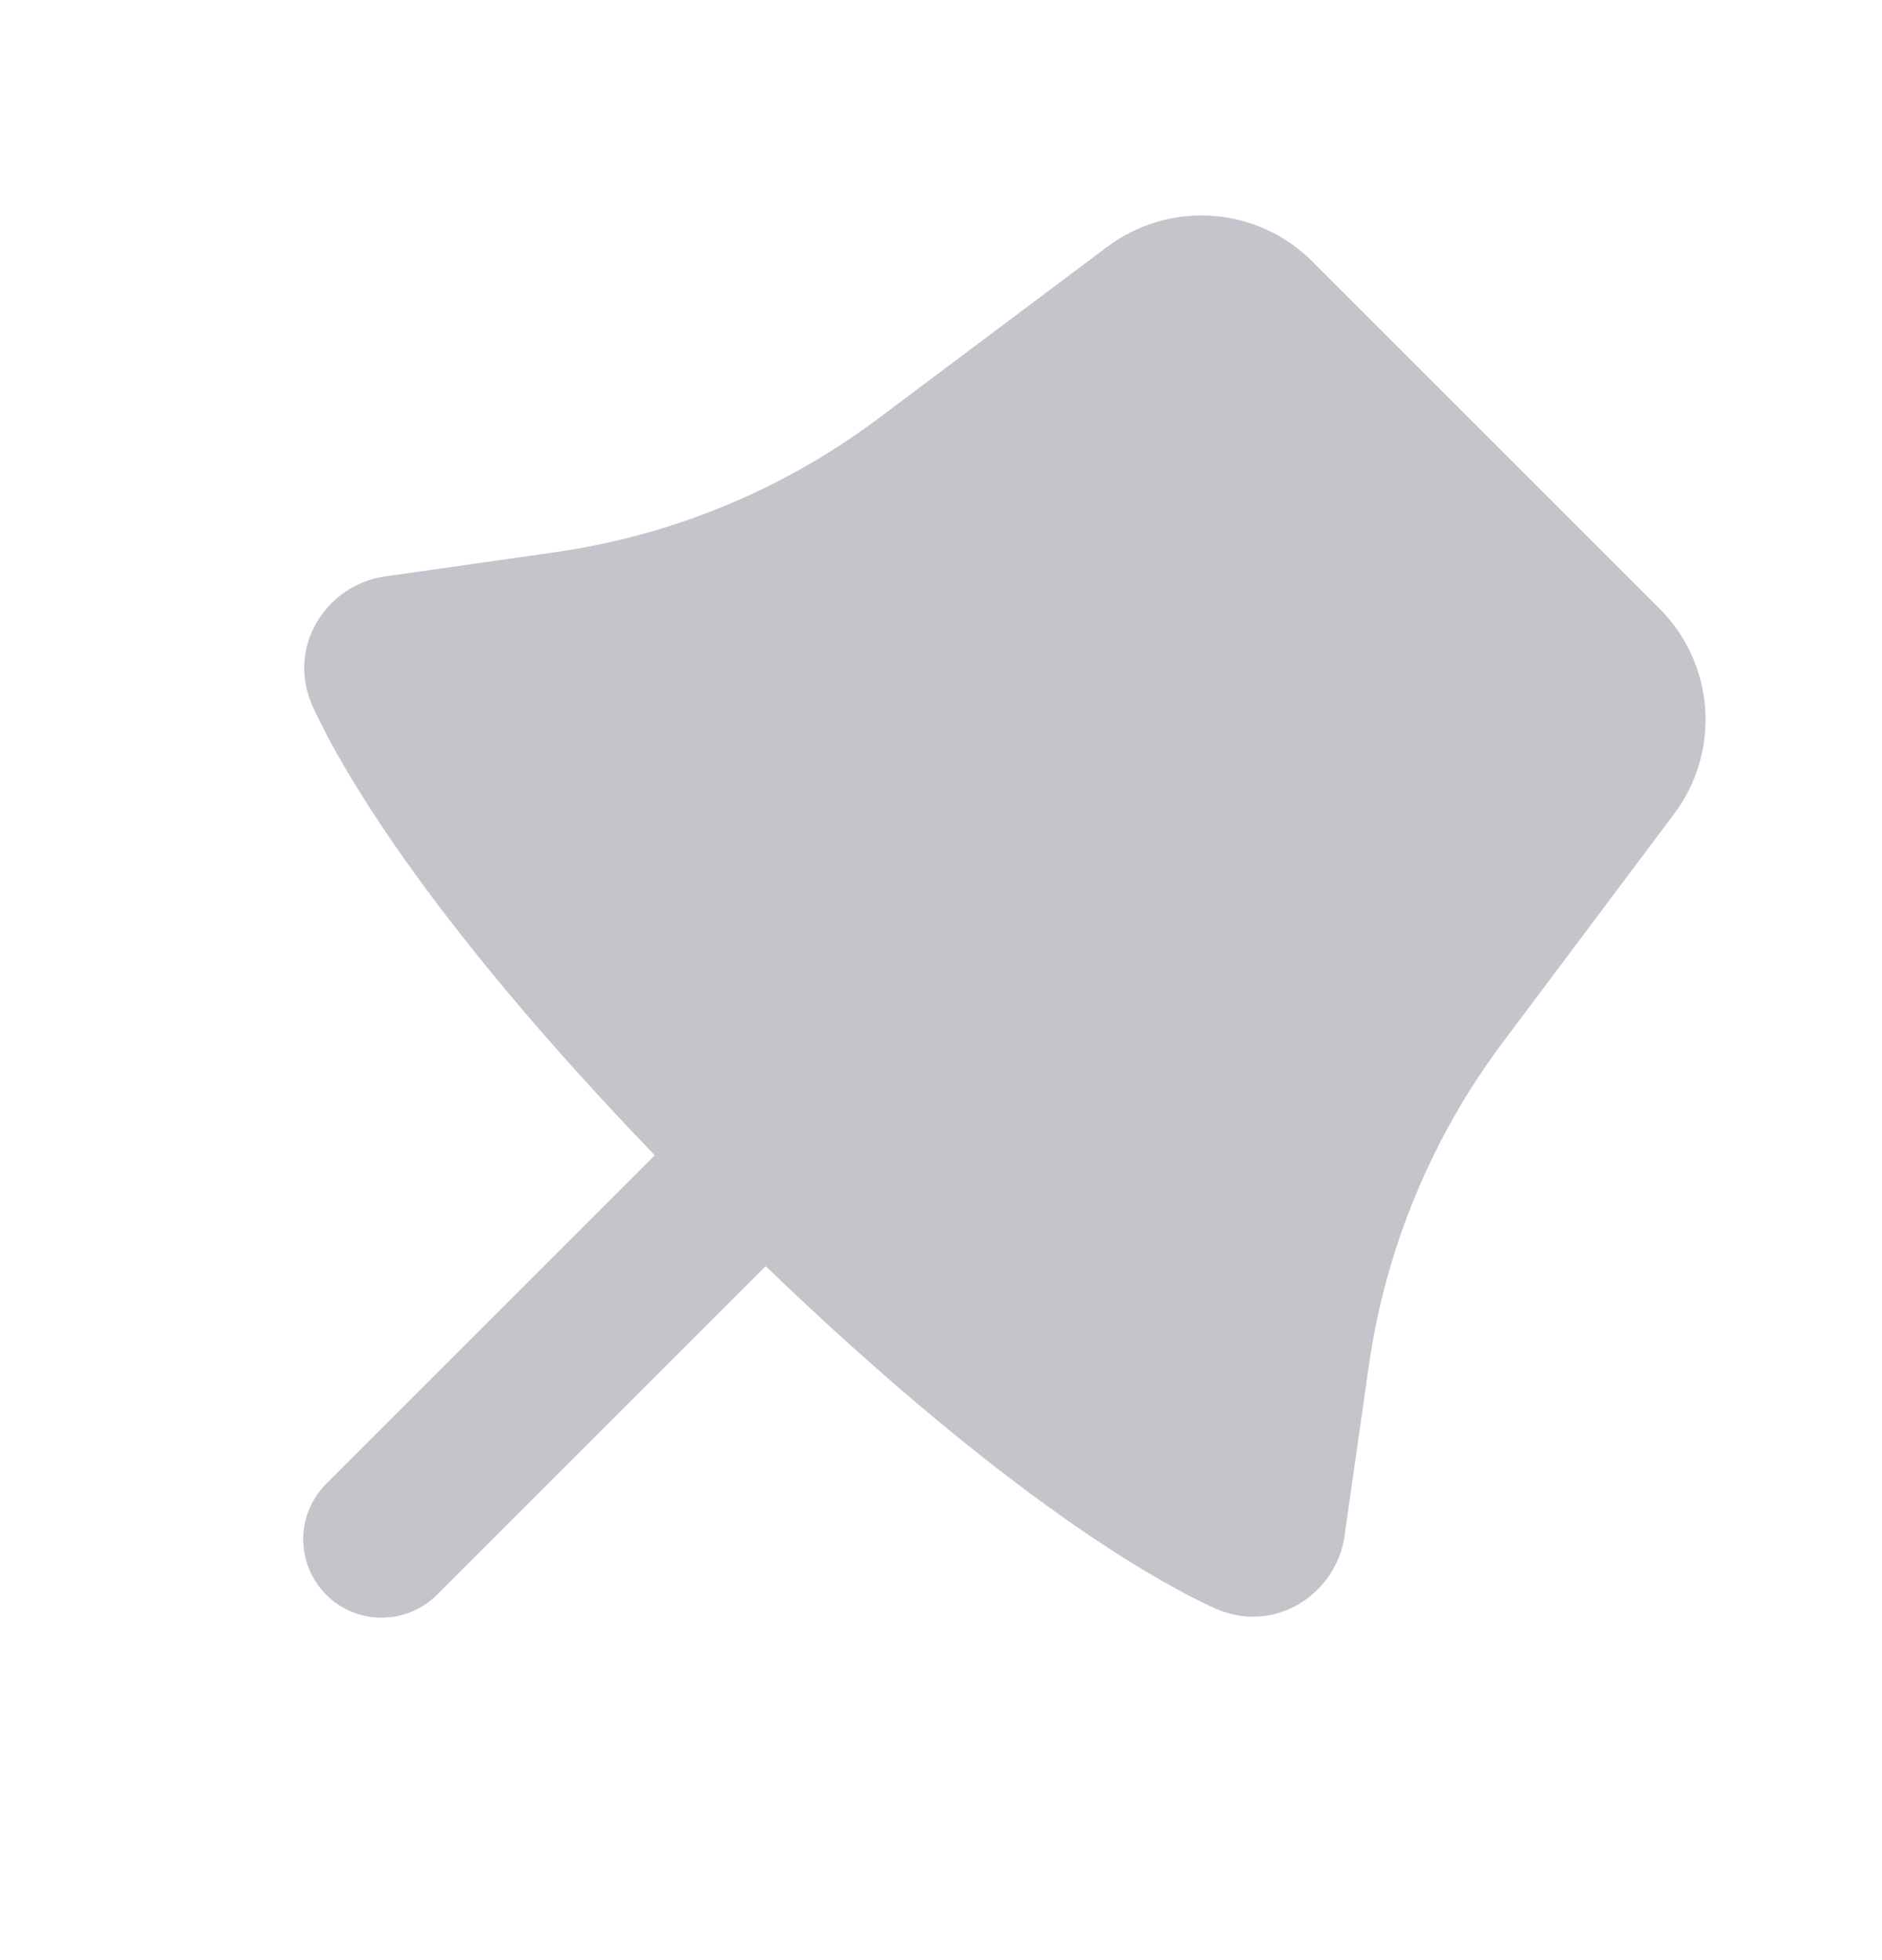 <svg width="24" height="25" viewBox="0 0 24 25" fill="none" xmlns="http://www.w3.org/2000/svg">
<g clip-path="url(#clip0_12701_27282)">
<path d="M16.735 3.334C16.395 2.994 15.943 2.787 15.462 2.753C14.982 2.719 14.505 2.859 14.12 3.148L11.207 5.333C9.997 6.241 8.578 6.829 7.08 7.043L4.903 7.353C4.173 7.458 3.638 8.244 3.99 9.015C4.321 9.738 5.375 11.644 8.35 14.735L4.172 18.913C4.076 19.006 4 19.116 3.948 19.238C3.895 19.36 3.868 19.491 3.867 19.624C3.866 19.757 3.891 19.888 3.941 20.011C3.991 20.134 4.066 20.246 4.16 20.34C4.253 20.434 4.365 20.508 4.488 20.558C4.611 20.608 4.743 20.634 4.875 20.633C5.008 20.631 5.139 20.604 5.261 20.551C5.383 20.499 5.494 20.423 5.586 20.327L9.764 16.149C12.855 19.124 14.761 20.178 15.484 20.509C16.254 20.861 17.041 20.326 17.145 19.596L17.456 17.419C17.67 15.922 18.258 14.502 19.166 13.292L21.35 10.379C21.639 9.994 21.779 9.517 21.745 9.037C21.711 8.557 21.505 8.105 21.164 7.764L16.734 3.334H16.735Z" fill="#C3C5CA"/>
</g>
<defs>
<clipPath id="clip0_12701_27282">
<rect width="24" height="24" fill="white" transform="translate(0 0.5)"/>
</clipPath>
</defs>
</svg>
